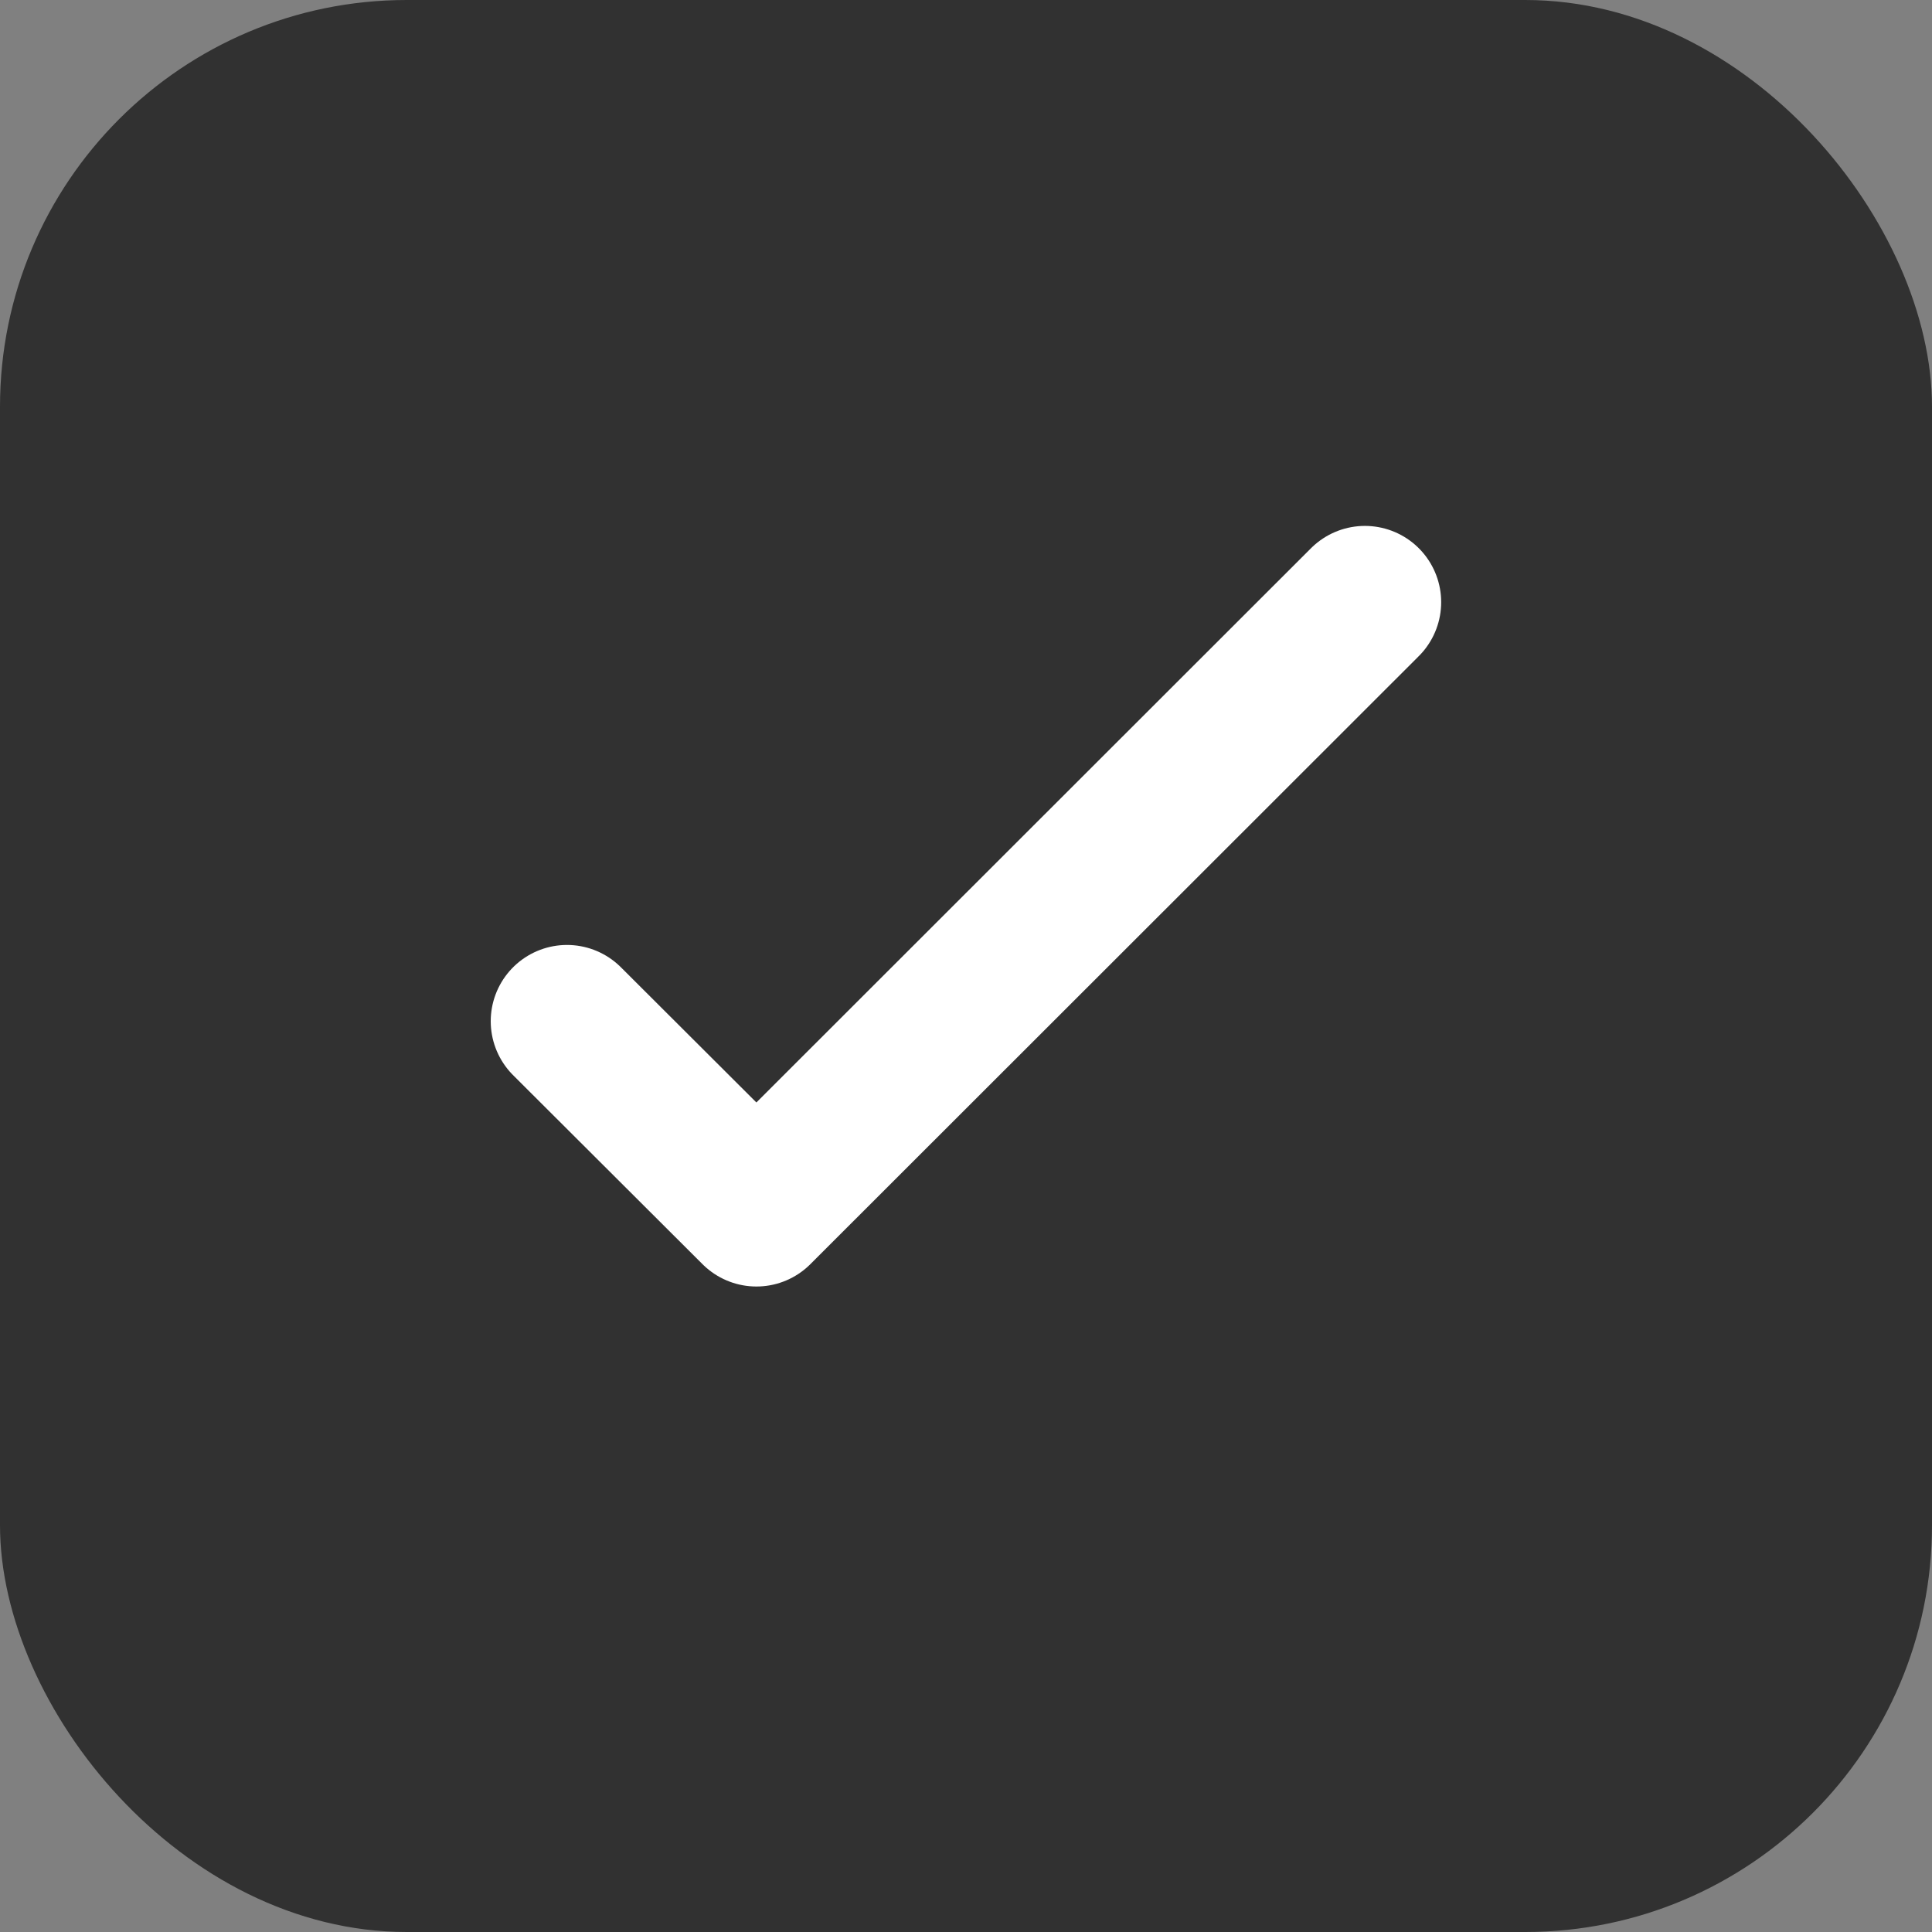 <svg xmlns="http://www.w3.org/2000/svg" width="19" height="19" viewBox="0 0 19 19">
  <rect x="0" y="0" width="19" height="19" fill="#808080" stroke="none"/>
  <g id="Group_68274" data-name="Group 68274" transform="translate(11 -62)">
    <rect id="Rectangle_17971" data-name="Rectangle 17971" width="19" height="19" rx="4" transform="translate(-11 62)" fill="#313131"/>
    <g id="Group_68274-2" data-name="Group 68274" transform="translate(4.708 3.46)">
      <path id="Path_106314" data-name="Path 106314" d="M-7.826,70.341-5.963,72.2.021,66.22" transform="translate(-2.306 -1.758)" fill="none" stroke="#fff" stroke-linecap="round" stroke-linejoin="round" stroke-width="1.5"/>
    </g>
  </g>
</svg>
